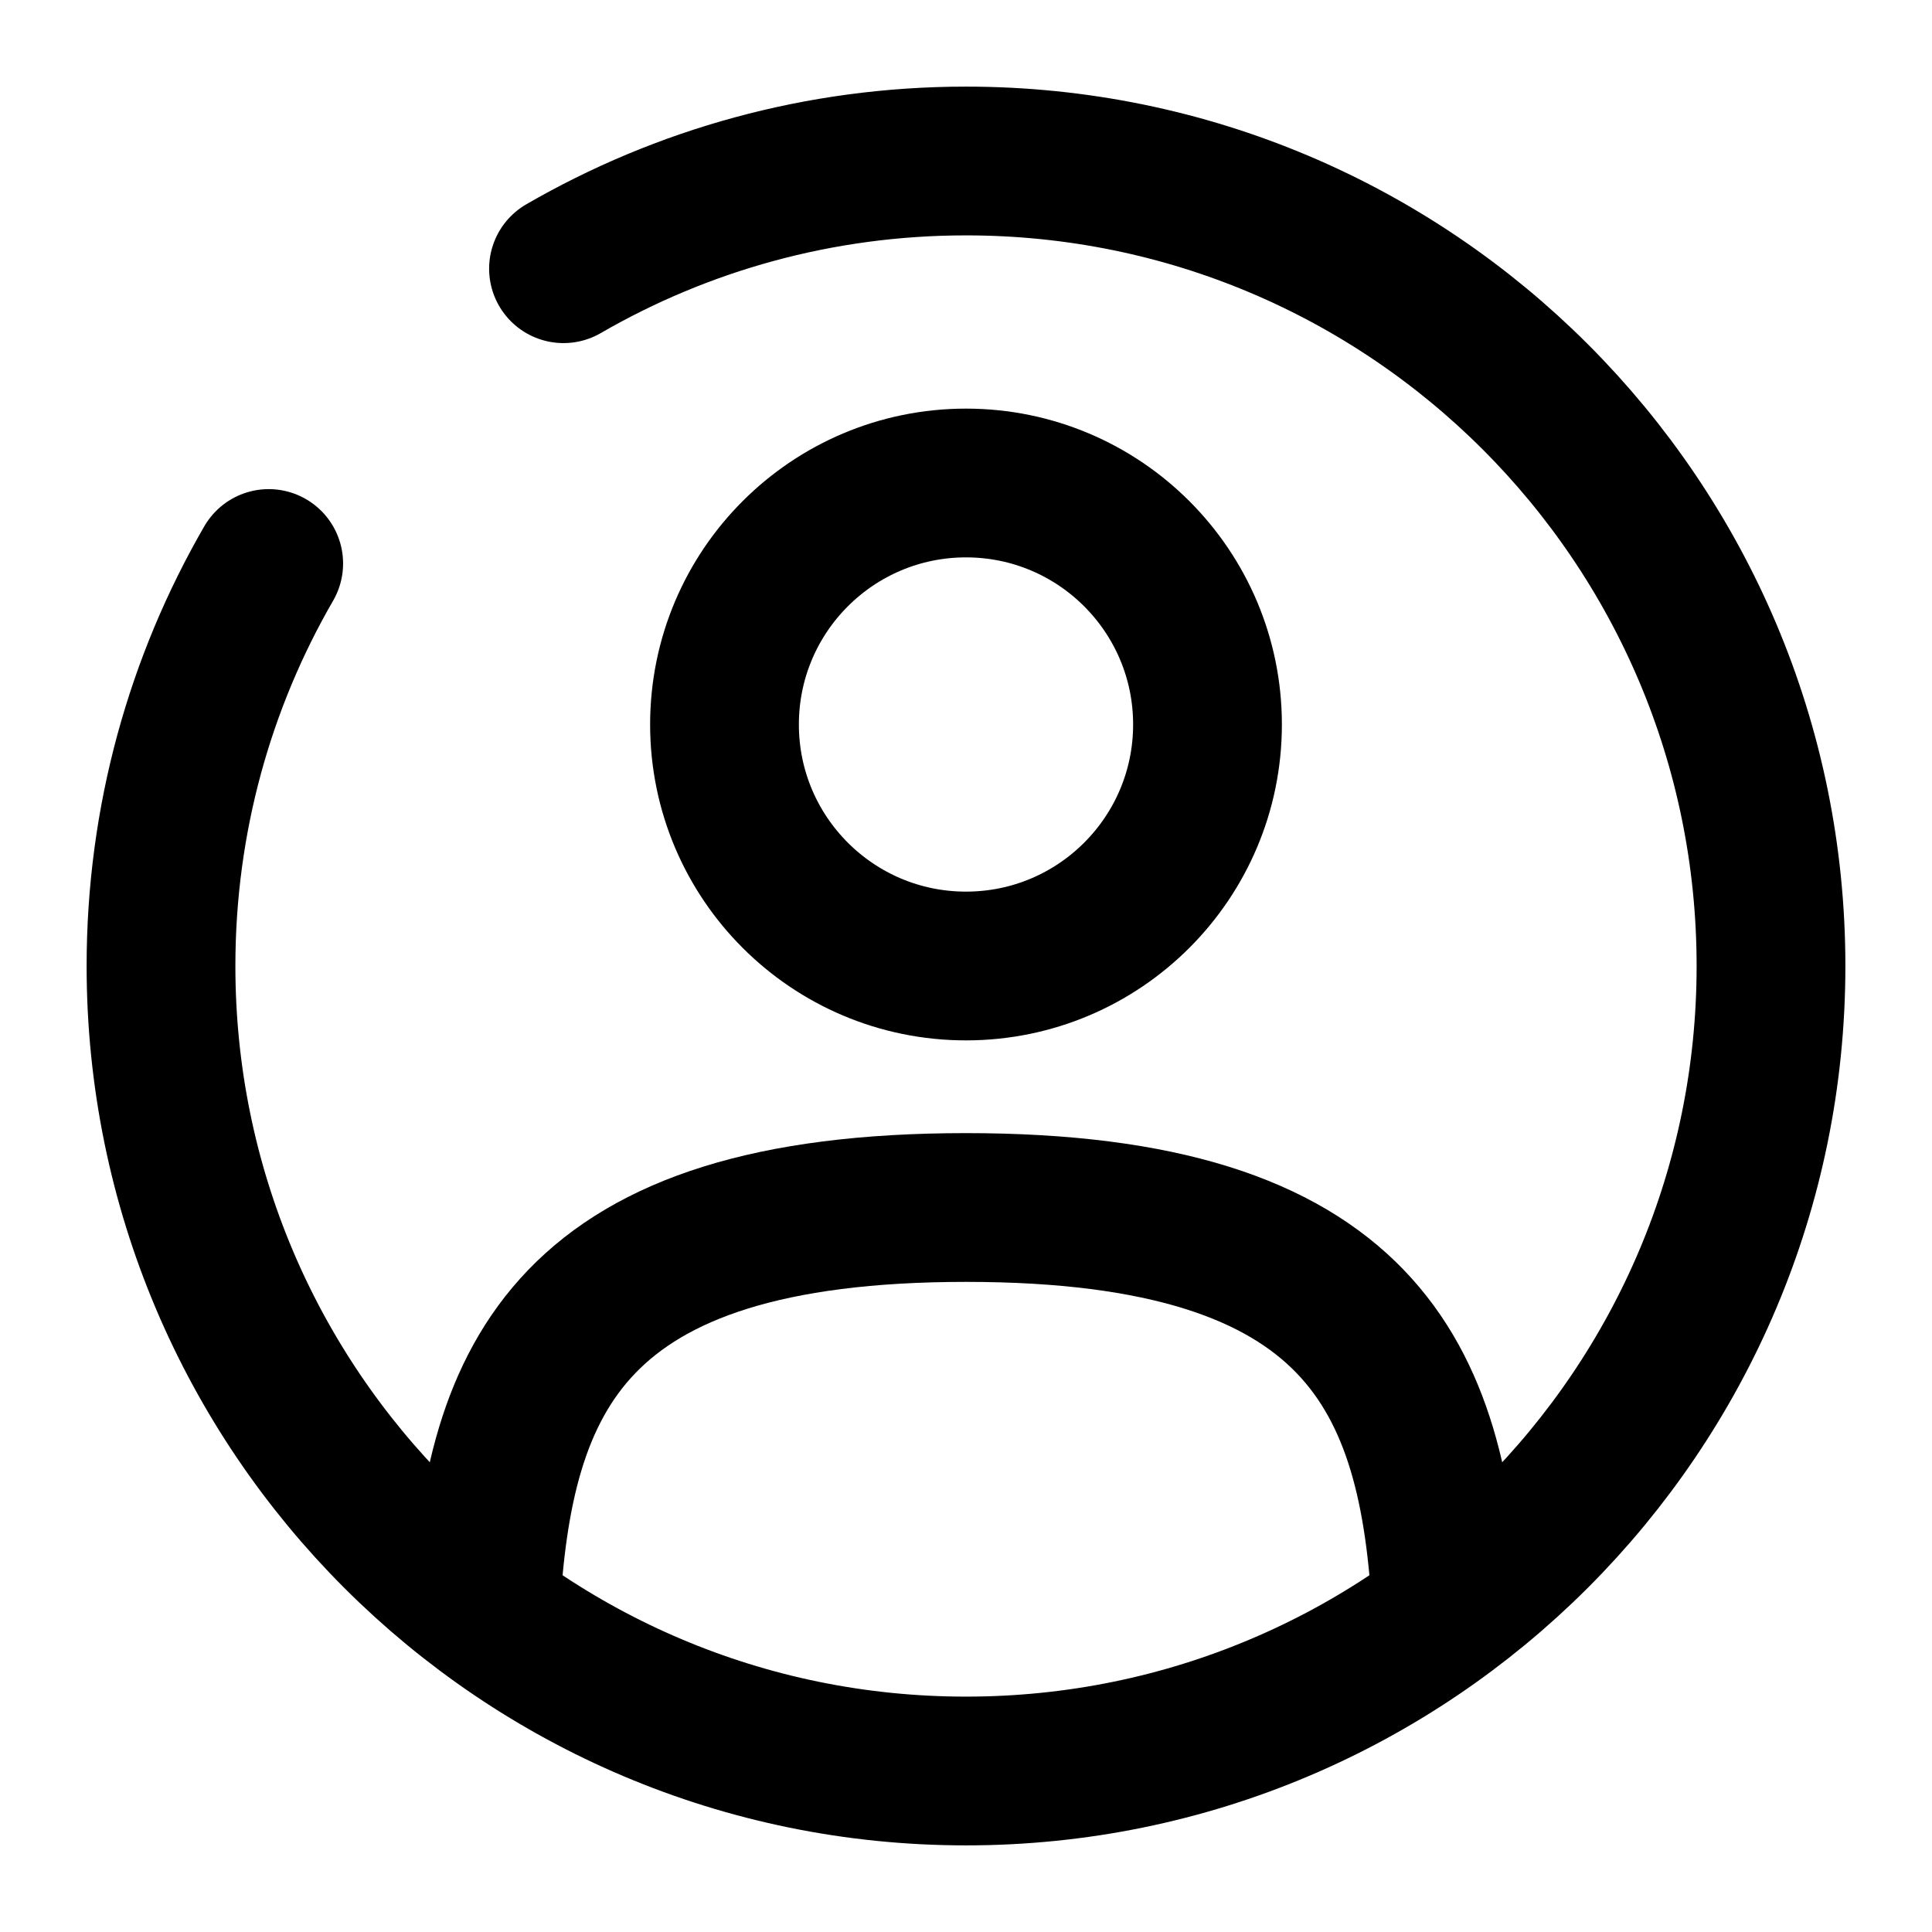 <svg viewBox="0 0 24 24" fill="none" xmlns="http://www.w3.org/2000/svg">
    <circle cx="12" cy="9" r="3" stroke="currentColor" stroke-width="1.848"></circle>
    <path d="M17.969 20C17.81 17.108 16.925 15 12 15C7.075 15 6.19 17.108 6.031 20"
          stroke="currentColor"
          stroke-width="1.848" stroke-linecap="round"></path>
    <path d="M7 3.338C8.471 2.487 10.179 2 12 2C17.523 2 22 6.477 22 12C22 17.523 17.523 22 12 22C6.477 22 2 17.523 2 12C2 10.179 2.487 8.471 3.338 7"
          stroke="currentColor" stroke-width="1.848" stroke-linecap="round"></path>
</svg>

